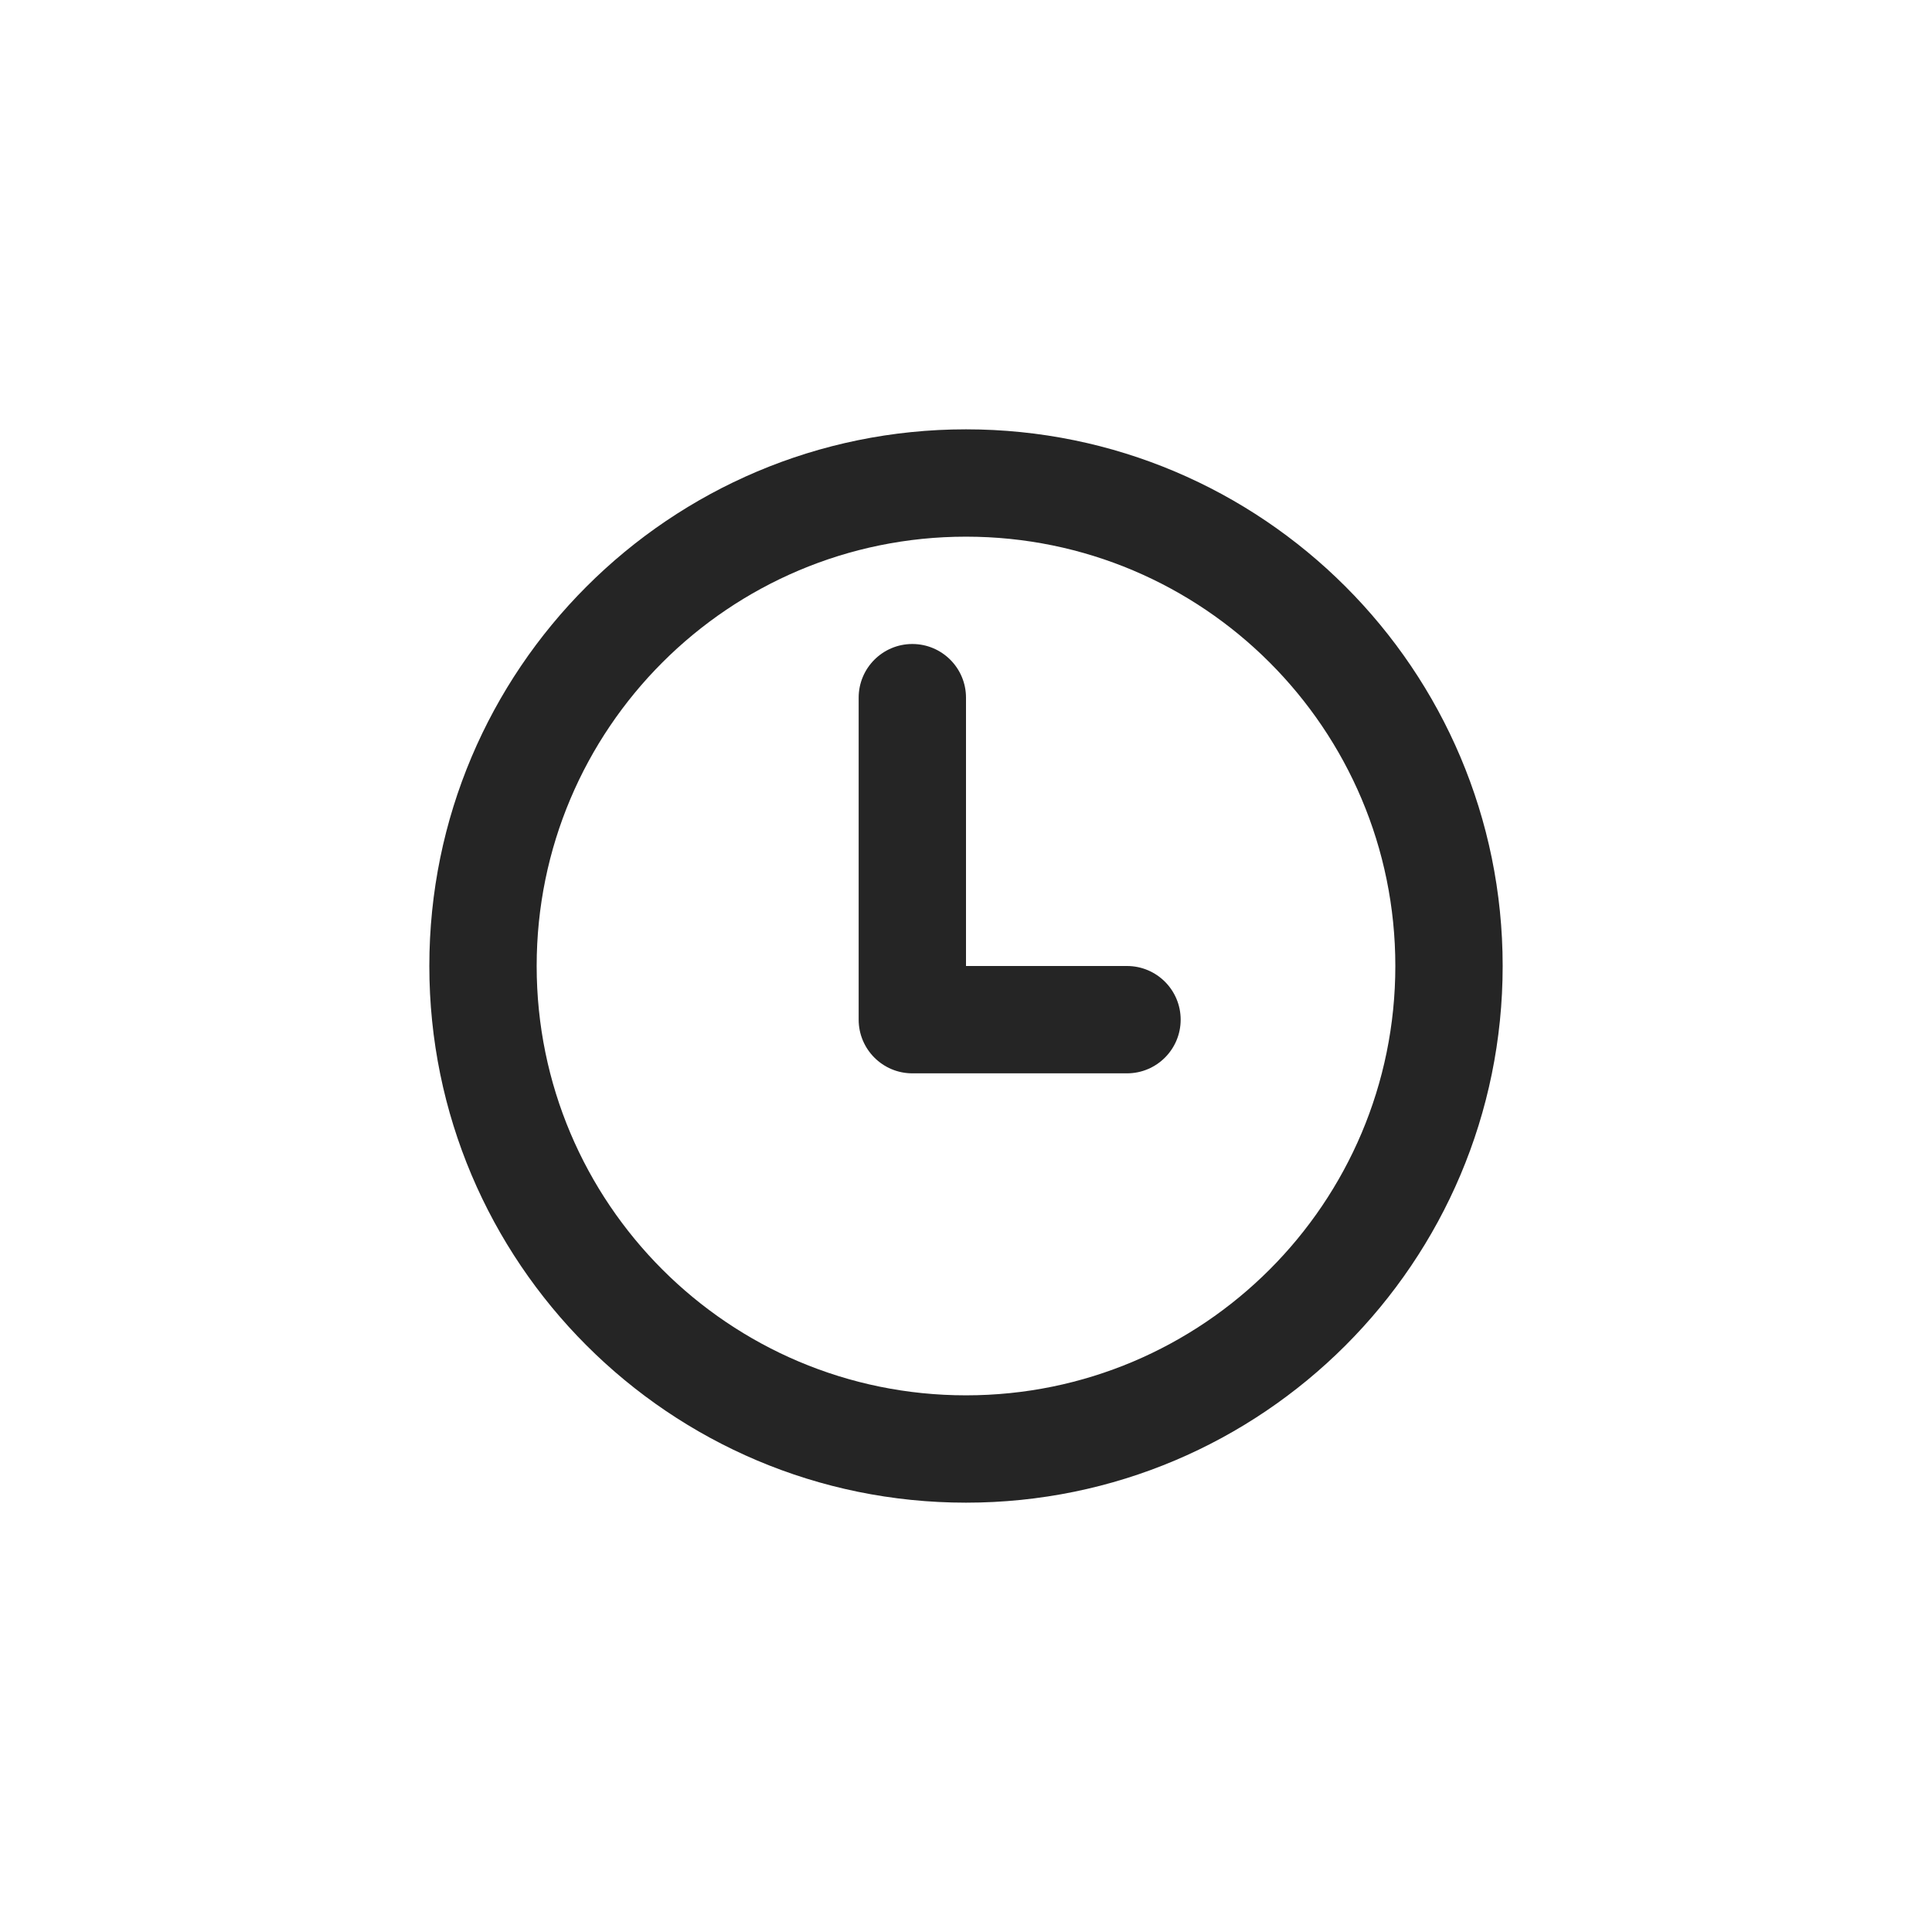 <svg width="18" height="18" viewBox="0 0 18 18" fill="none" xmlns="http://www.w3.org/2000/svg">
<path d="M8.5 6C8.224 6 8 6.224 8 6.5V9.5C8 9.776 8.224 10 8.5 10H10.5C10.776 10 11 9.776 11 9.5C11 9.224 10.776 9 10.5 9H9V6.5C9 6.224 8.776 6 8.5 6Z" fill="#252525"/>
<path fill-rule="evenodd" clip-rule="evenodd" d="M14 9C14 11.761 11.761 14 9 14C6.239 14 4 11.761 4 9C4 6.239 6.239 4 9 4C11.761 4 14 6.239 14 9ZM13 9C13 11.209 11.209 13 9 13C6.791 13 5 11.209 5 9C5 6.791 6.791 5 9 5C11.209 5 13 6.791 13 9Z" fill="#252525"/>
</svg>
